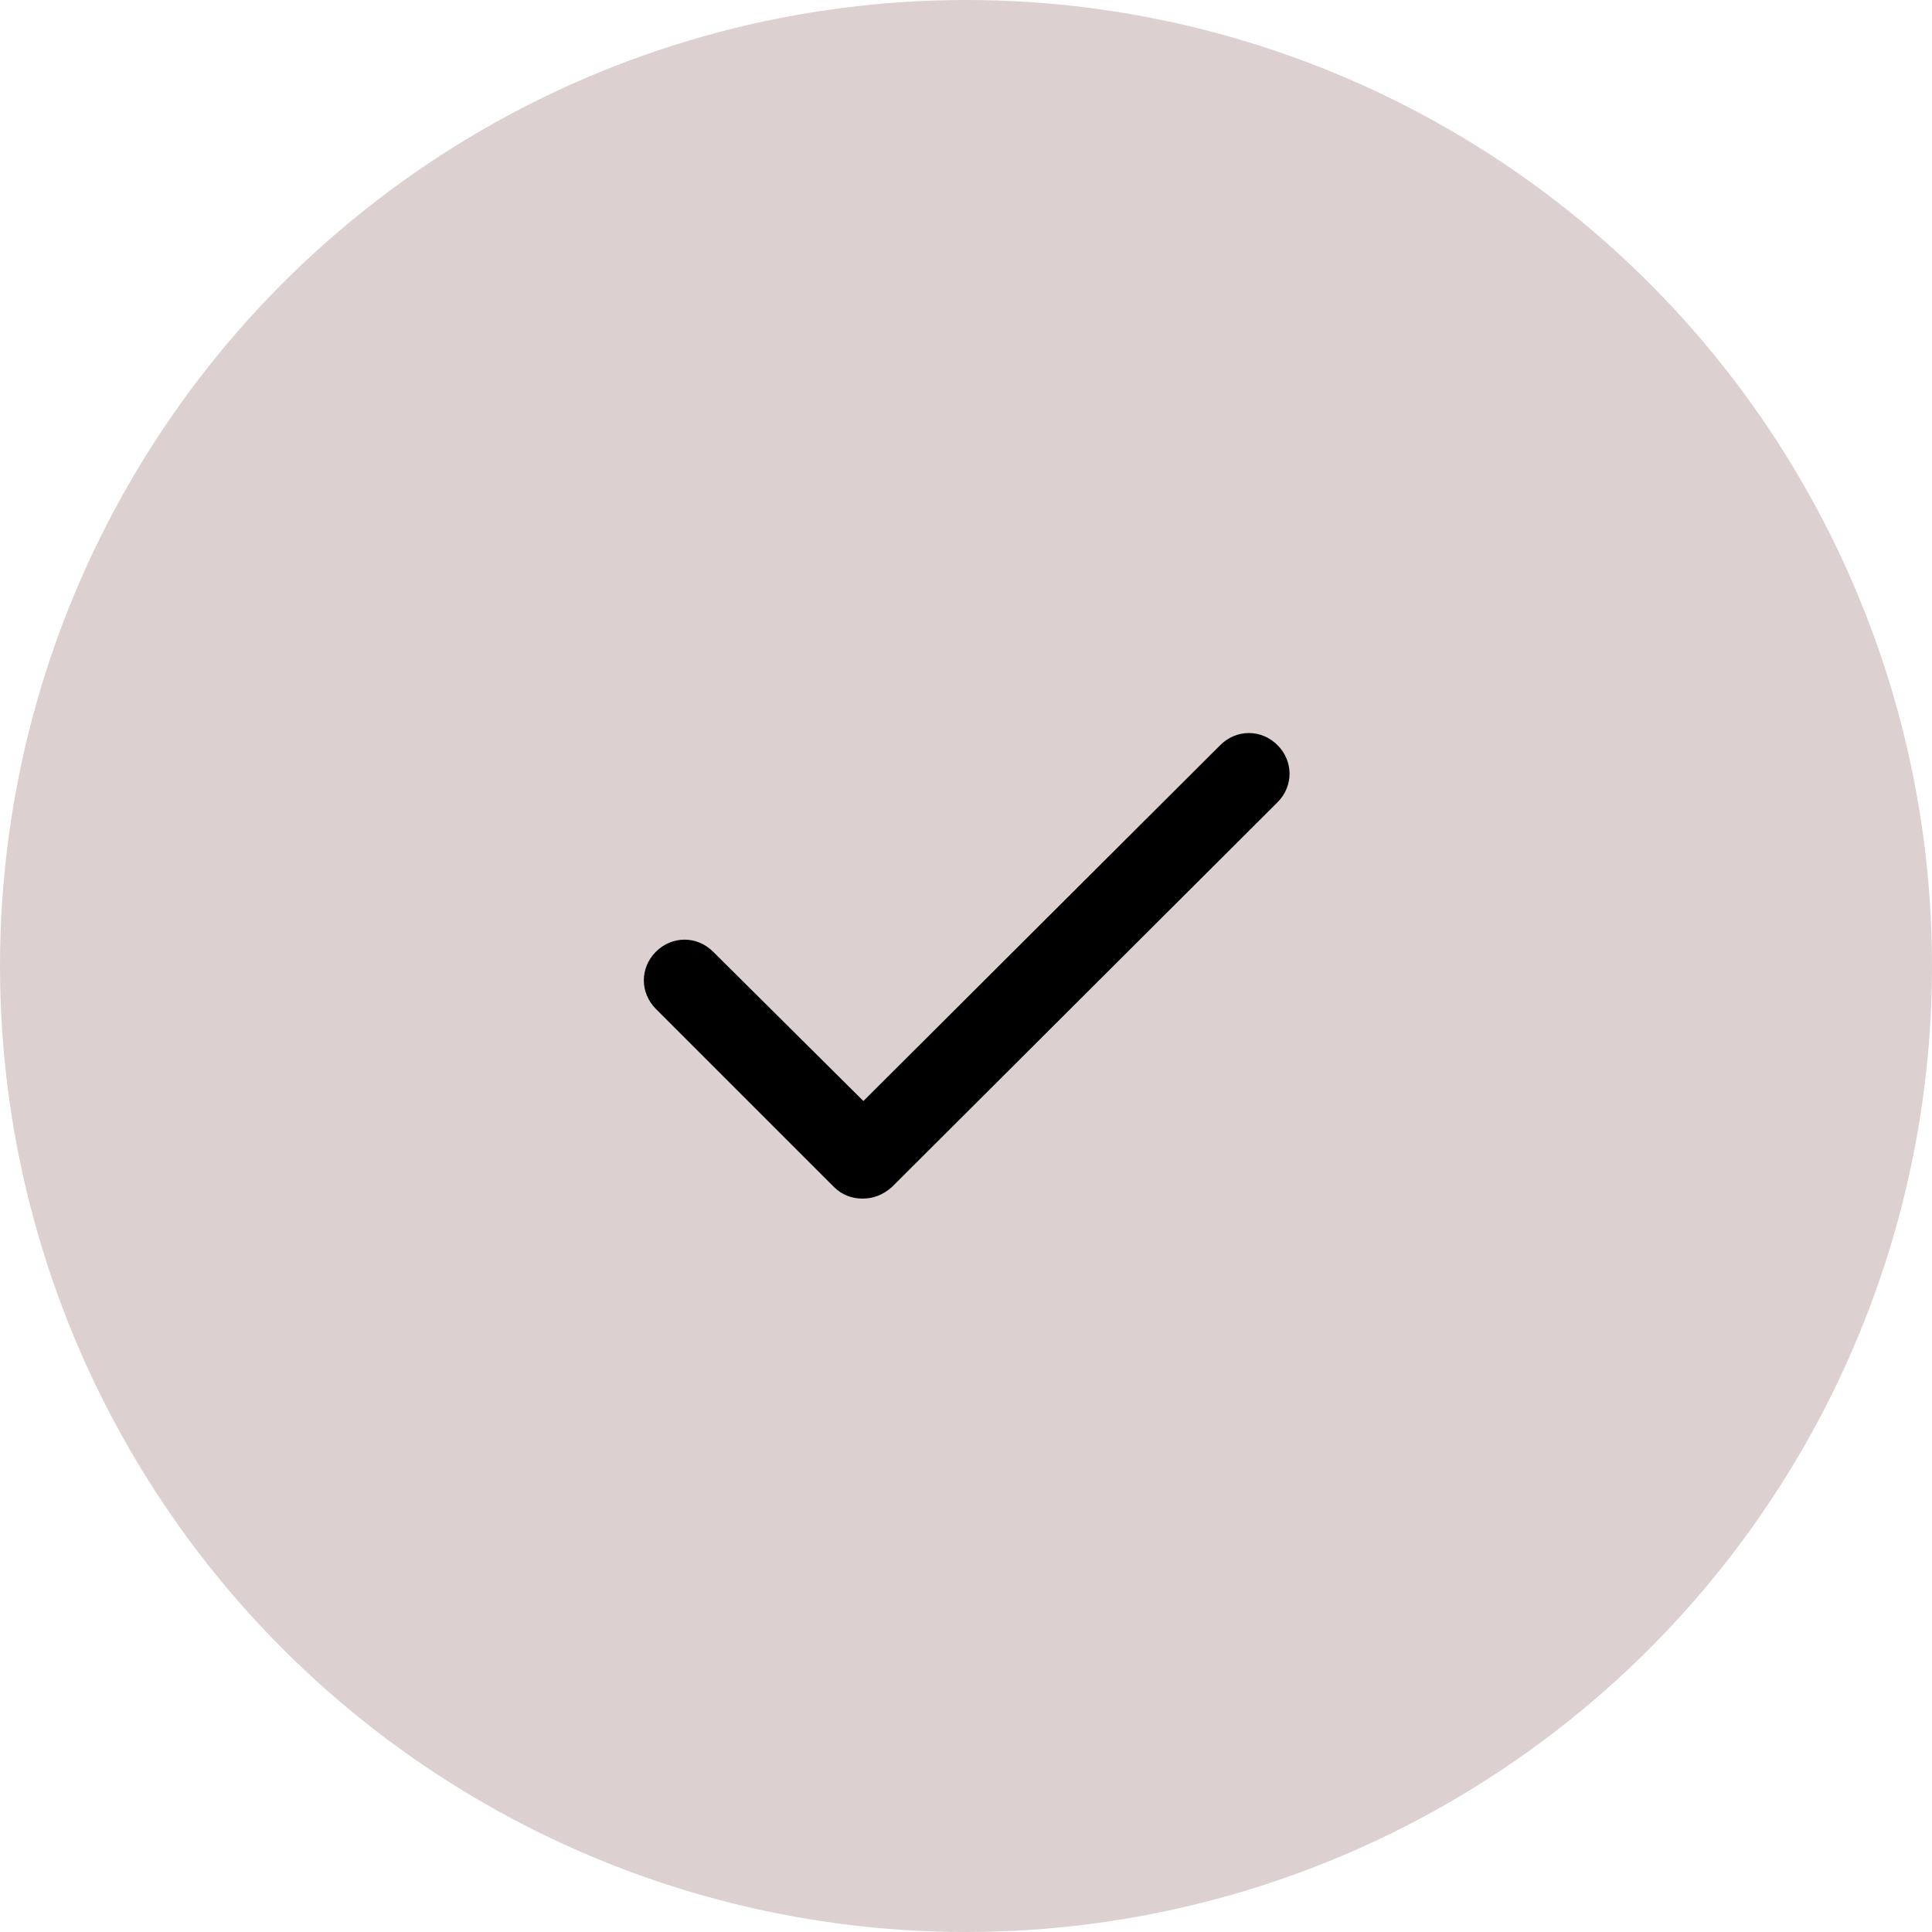 <svg width="18" height="18" viewBox="0 0 18 18" fill="none" xmlns="http://www.w3.org/2000/svg">
<circle cx="9" cy="9" r="9" fill="#DDD0D0"/>
<path d="M8.036 11.167C7.936 11.167 7.844 11.133 7.769 11.058L6.111 9.4C5.961 9.25 5.961 9.017 6.111 8.867C6.261 8.717 6.494 8.717 6.644 8.867L8.044 10.258L11.369 6.942C11.519 6.792 11.752 6.792 11.902 6.942C12.052 7.092 12.052 7.325 11.902 7.475L8.311 11.058C8.227 11.133 8.136 11.167 8.036 11.167Z" fill="black"/>
</svg>
